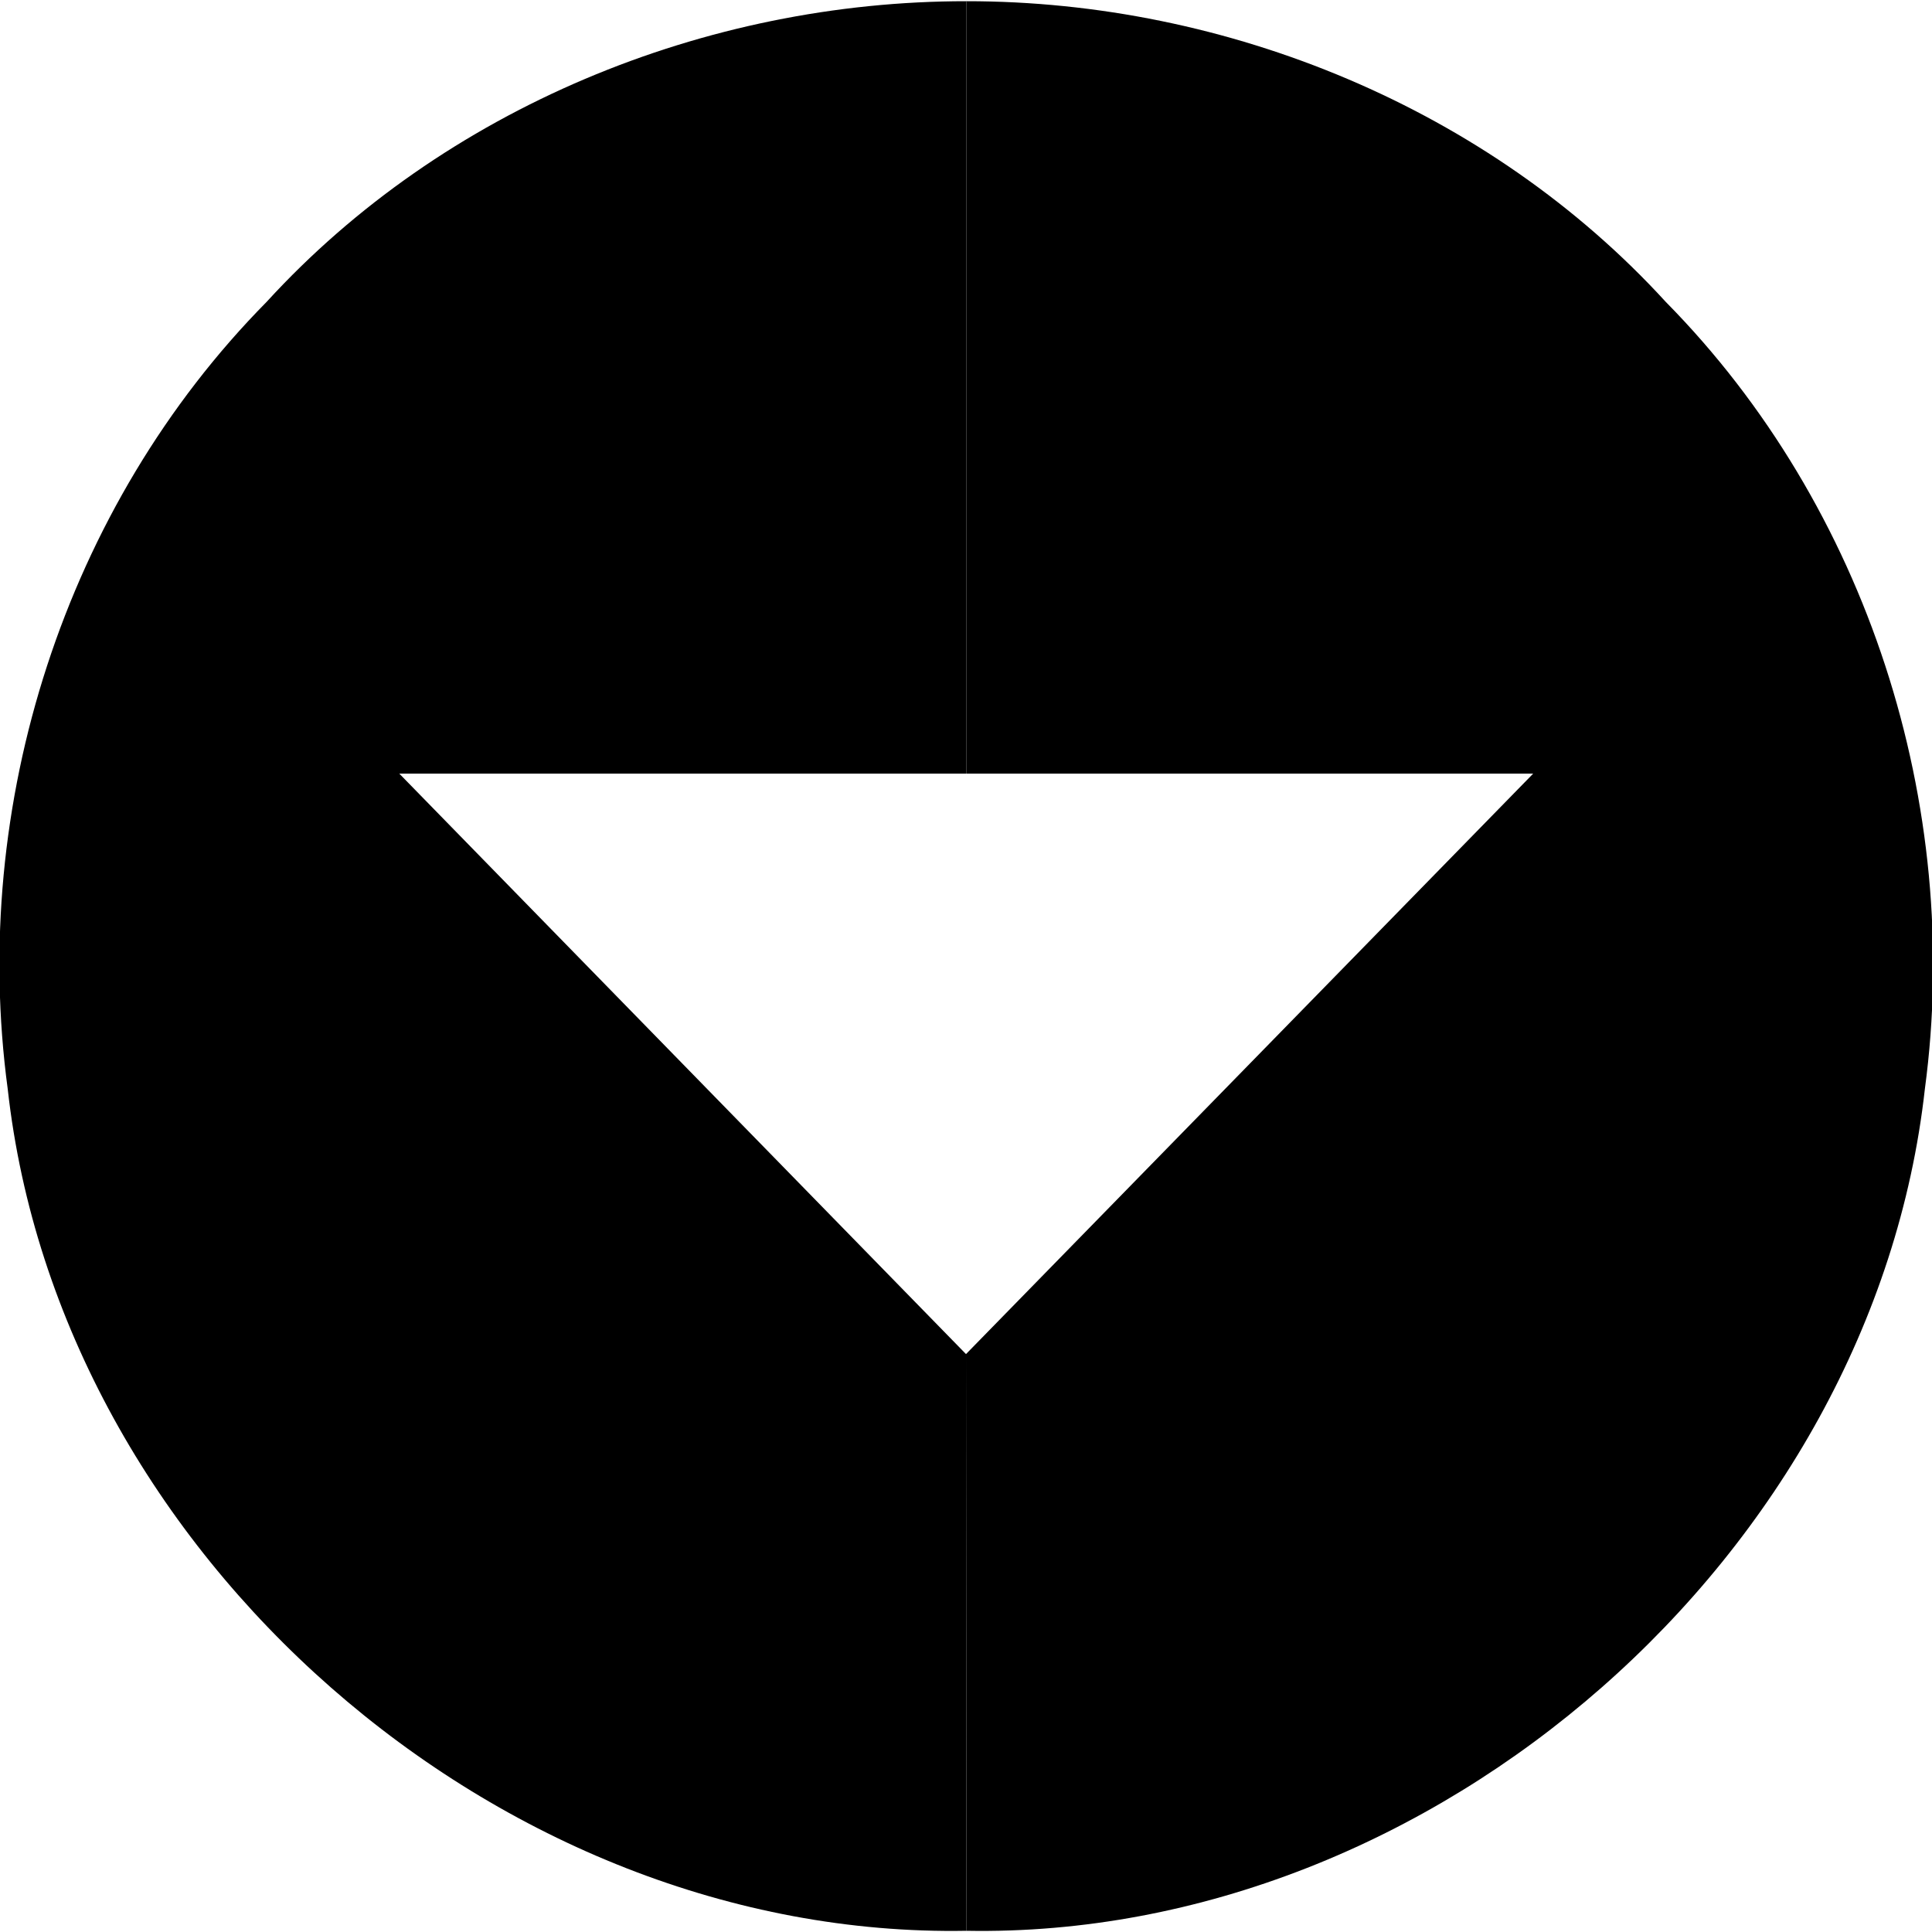 <?xml version="1.0" encoding="UTF-8"?><svg xmlns="http://www.w3.org/2000/svg" height="16" width="16"><path d="M8.004 15.99C4.13 16.06.492 12.874.064 9.019-.253 6.667.536 4.194 2.208 2.5 3.674.897 5.843.009 8.004.01v6.397H3.307L8 11.214l.004 4.777z"/><path d="M8.004 15.99c3.873.07 7.508-3.119 7.937-6.972.315-2.351-.475-4.824-2.146-6.518C12.33.898 10.163.009 8.004.01v6.397h4.693L8 11.214l.004 4.777z"/></svg>